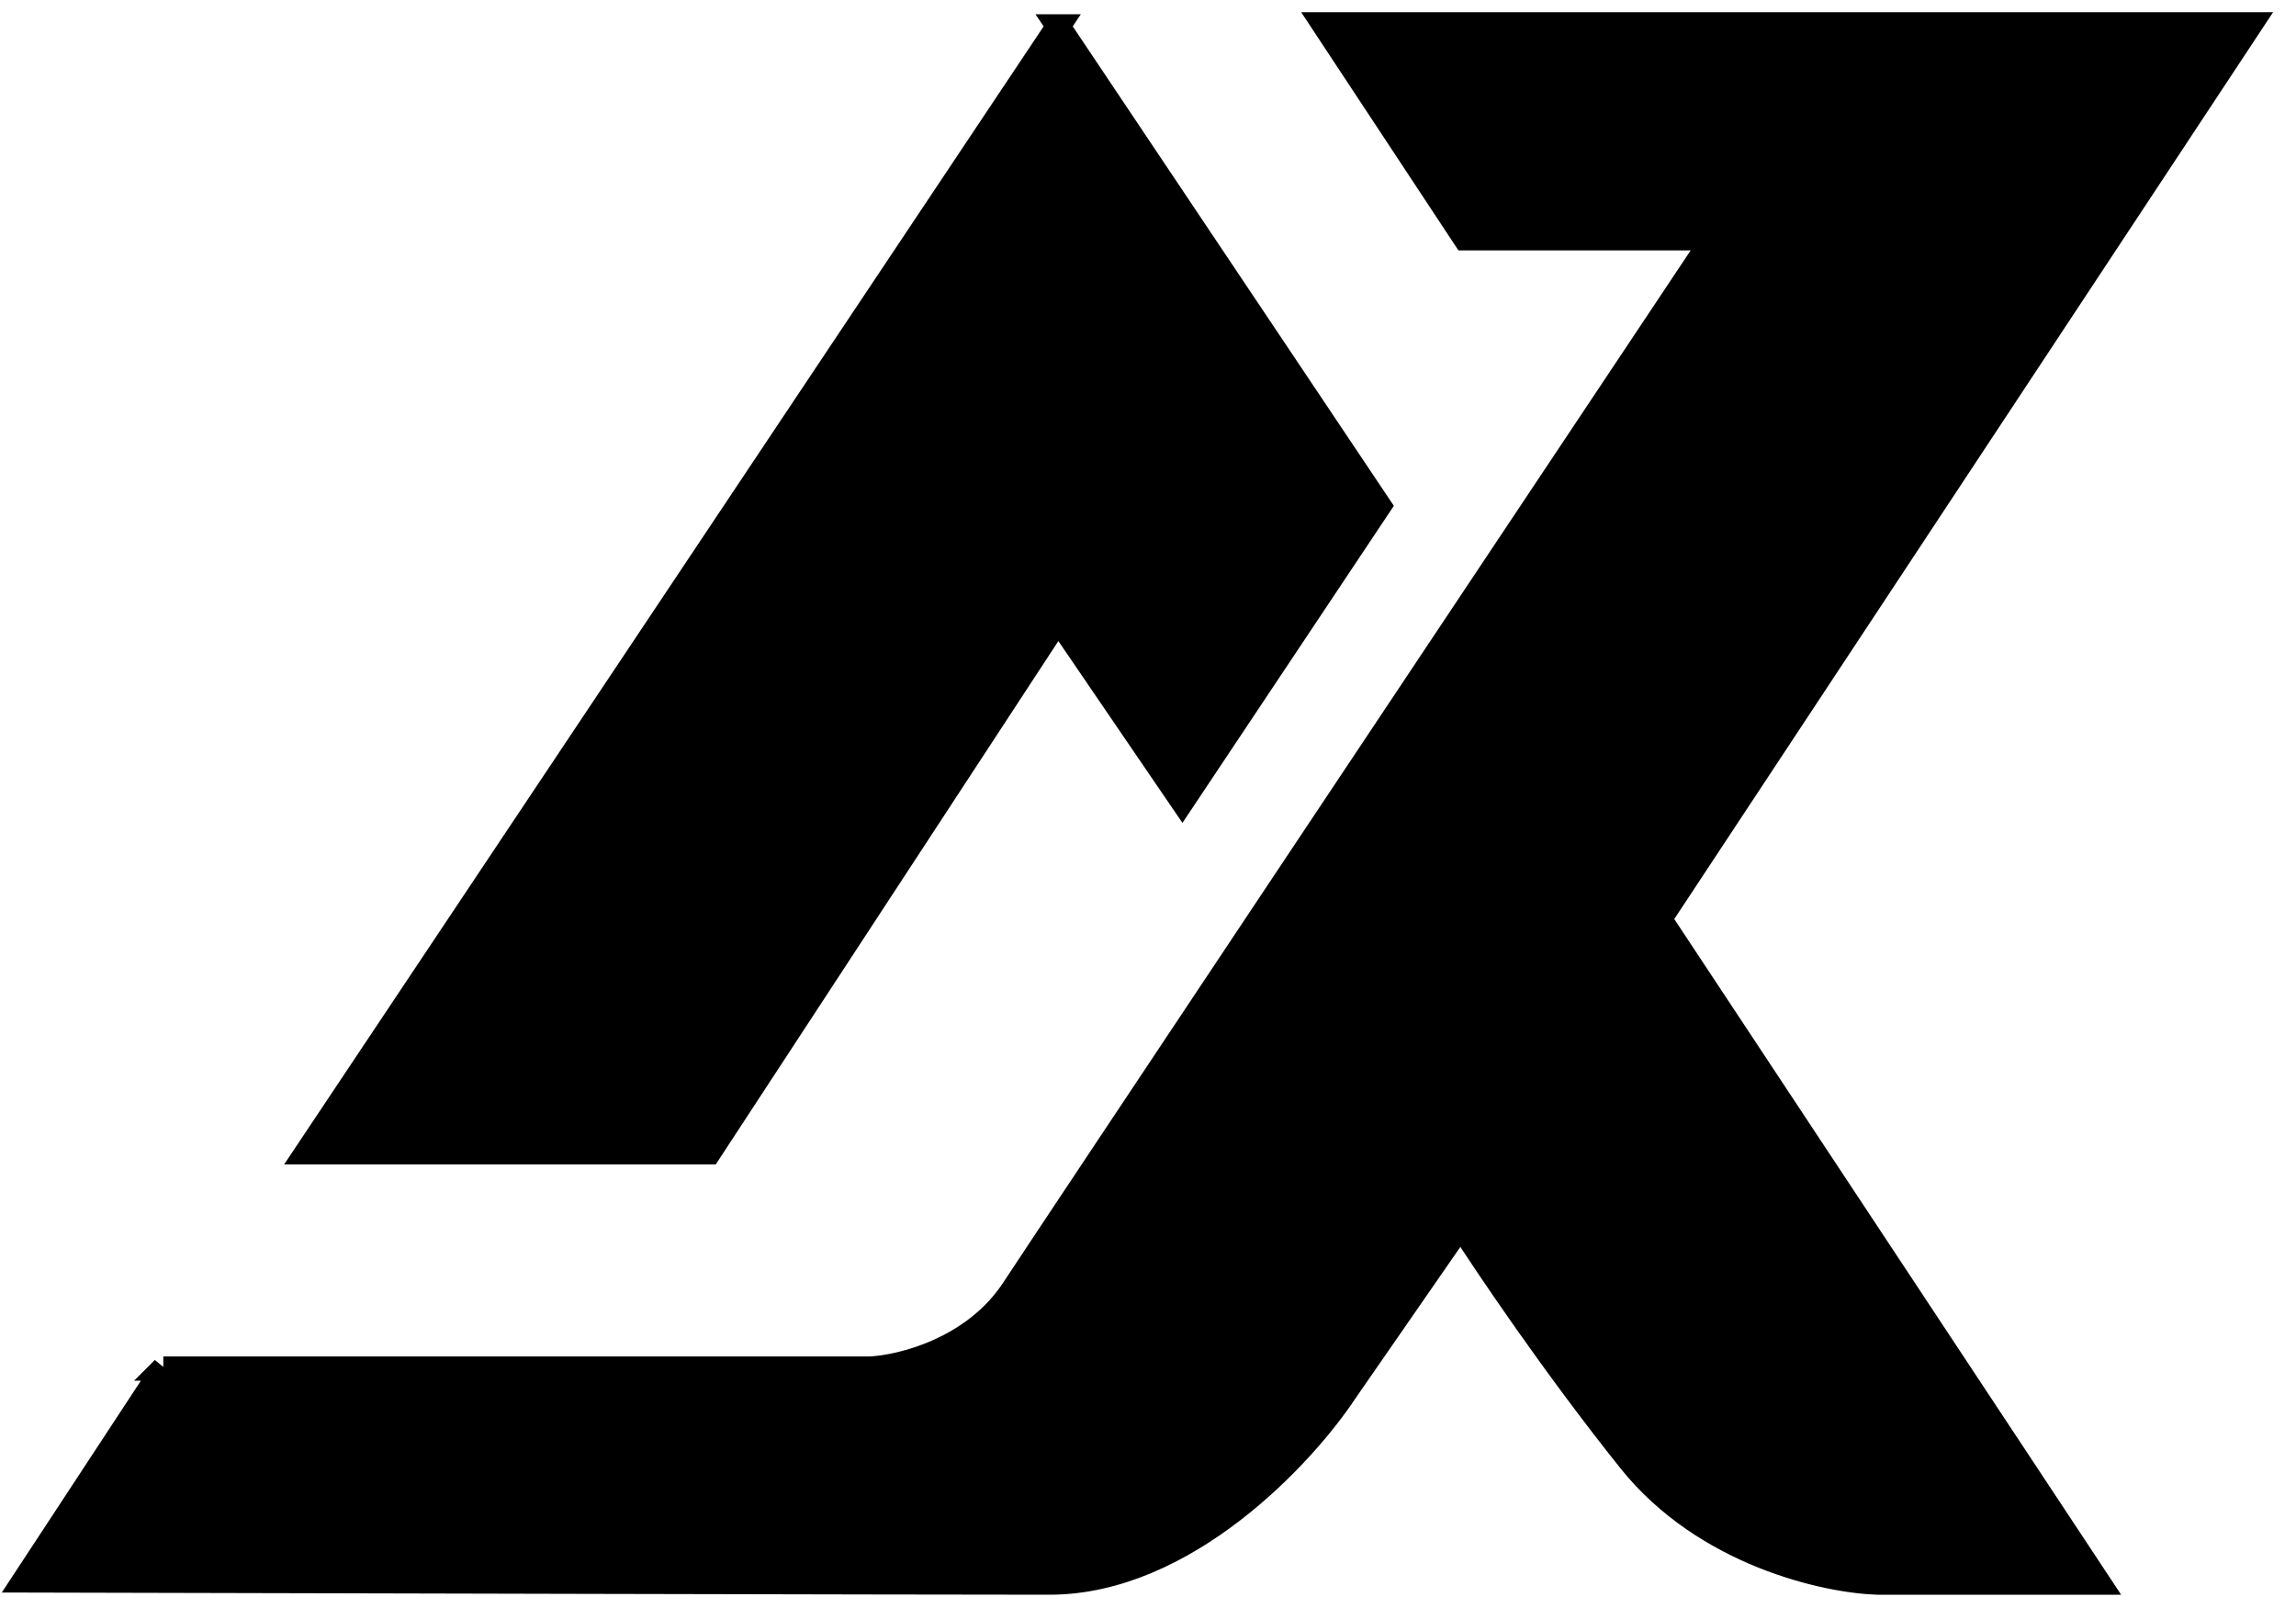 <!-- Generated by IcoMoon.io -->
<svg version="1.1" xmlns="http://www.w3.org/2000/svg" width="46" height="32" viewBox="0 0 46 32">
<title>logo</title>
<path stroke-linejoin="miter" stroke-linecap="butt" stroke-miterlimit="4" stroke-width="0.485" stroke="#000" fill="#000" d="M21.201 0.528l-15.055 22.56h8.063l6.991-10.68 2.488 3.646 3.946-5.919-6.434-9.607z"></path>
<path stroke-linejoin="miter" stroke-linecap="butt" stroke-miterlimit="4" stroke-width="0.485" stroke="#000" fill="#000" d="M3.273 27.42l-2.788 4.246c5.719 0.014 17.834 0.043 20.545 0.043s5.075-2.545 5.919-3.817l2.316-3.345c0.5 0.786 1.879 2.831 3.388 4.718s3.946 2.416 4.975 2.445h4.418l-8.793-13.296 11.838-17.928h-18.572l2.831 4.289h4.975c-4.346 6.519-13.236 19.858-14.025 21.059s-2.245 1.558-2.874 1.587h-14.154z"></path>
</svg>

